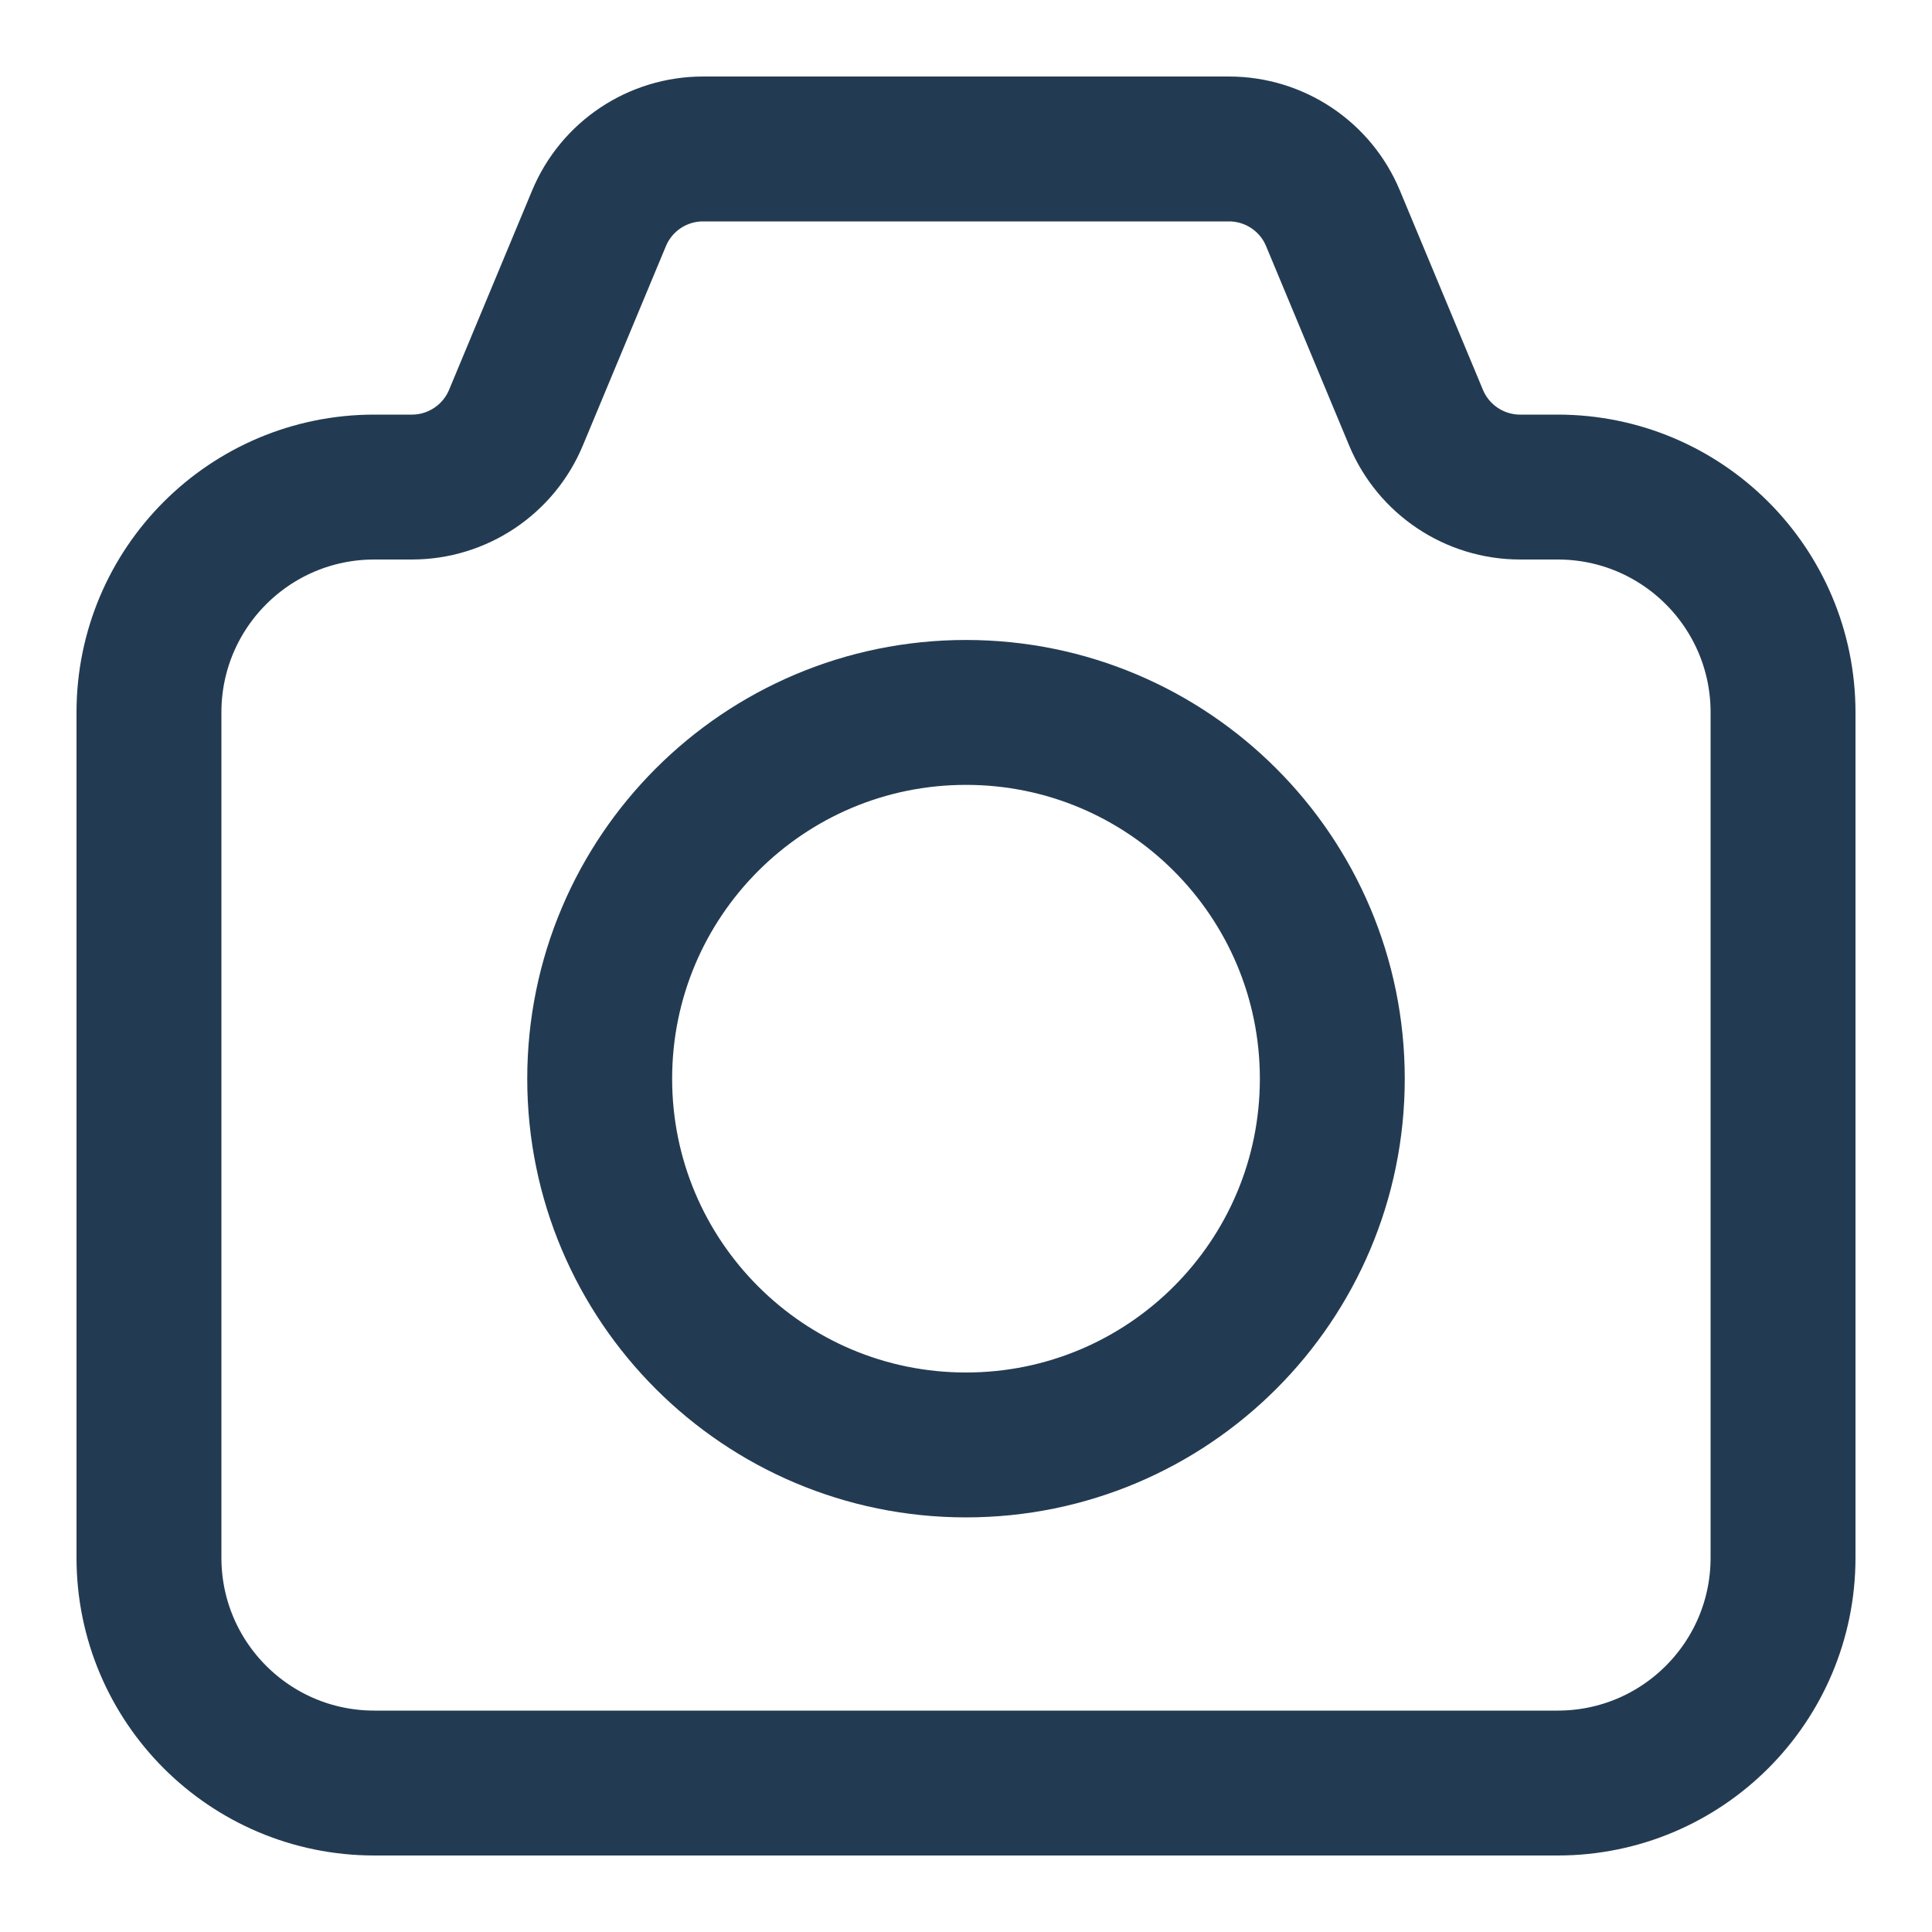 <svg width="20" height="20" viewBox="0 0 20 20" fill="none" xmlns="http://www.w3.org/2000/svg">
<path d="M18.458 16.125V7.375C18.458 6.086 17.414 5.042 16.125 5.042H15.736C15.265 5.042 14.84 4.758 14.659 4.324L13.799 2.26C13.618 1.825 13.193 1.542 12.722 1.542H7.278C6.807 1.542 6.382 1.825 6.201 2.26L5.341 4.324C5.16 4.758 4.735 5.042 4.264 5.042H3.875C2.586 5.042 1.542 6.086 1.542 7.375V16.125C1.542 17.414 2.586 18.458 3.875 18.458H16.125C17.414 18.458 18.458 17.414 18.458 16.125Z" stroke="#233B52" stroke-width="1.5" stroke-linecap="round"/>
<path d="M13.792 11.167C13.792 13.261 12.094 14.958 10 14.958C7.906 14.958 6.208 13.261 6.208 11.167C6.208 9.073 7.906 7.375 10 7.375C12.094 7.375 13.792 9.073 13.792 11.167Z" stroke="#233B52" stroke-width="1.5" stroke-linecap="round"/>
</svg>
